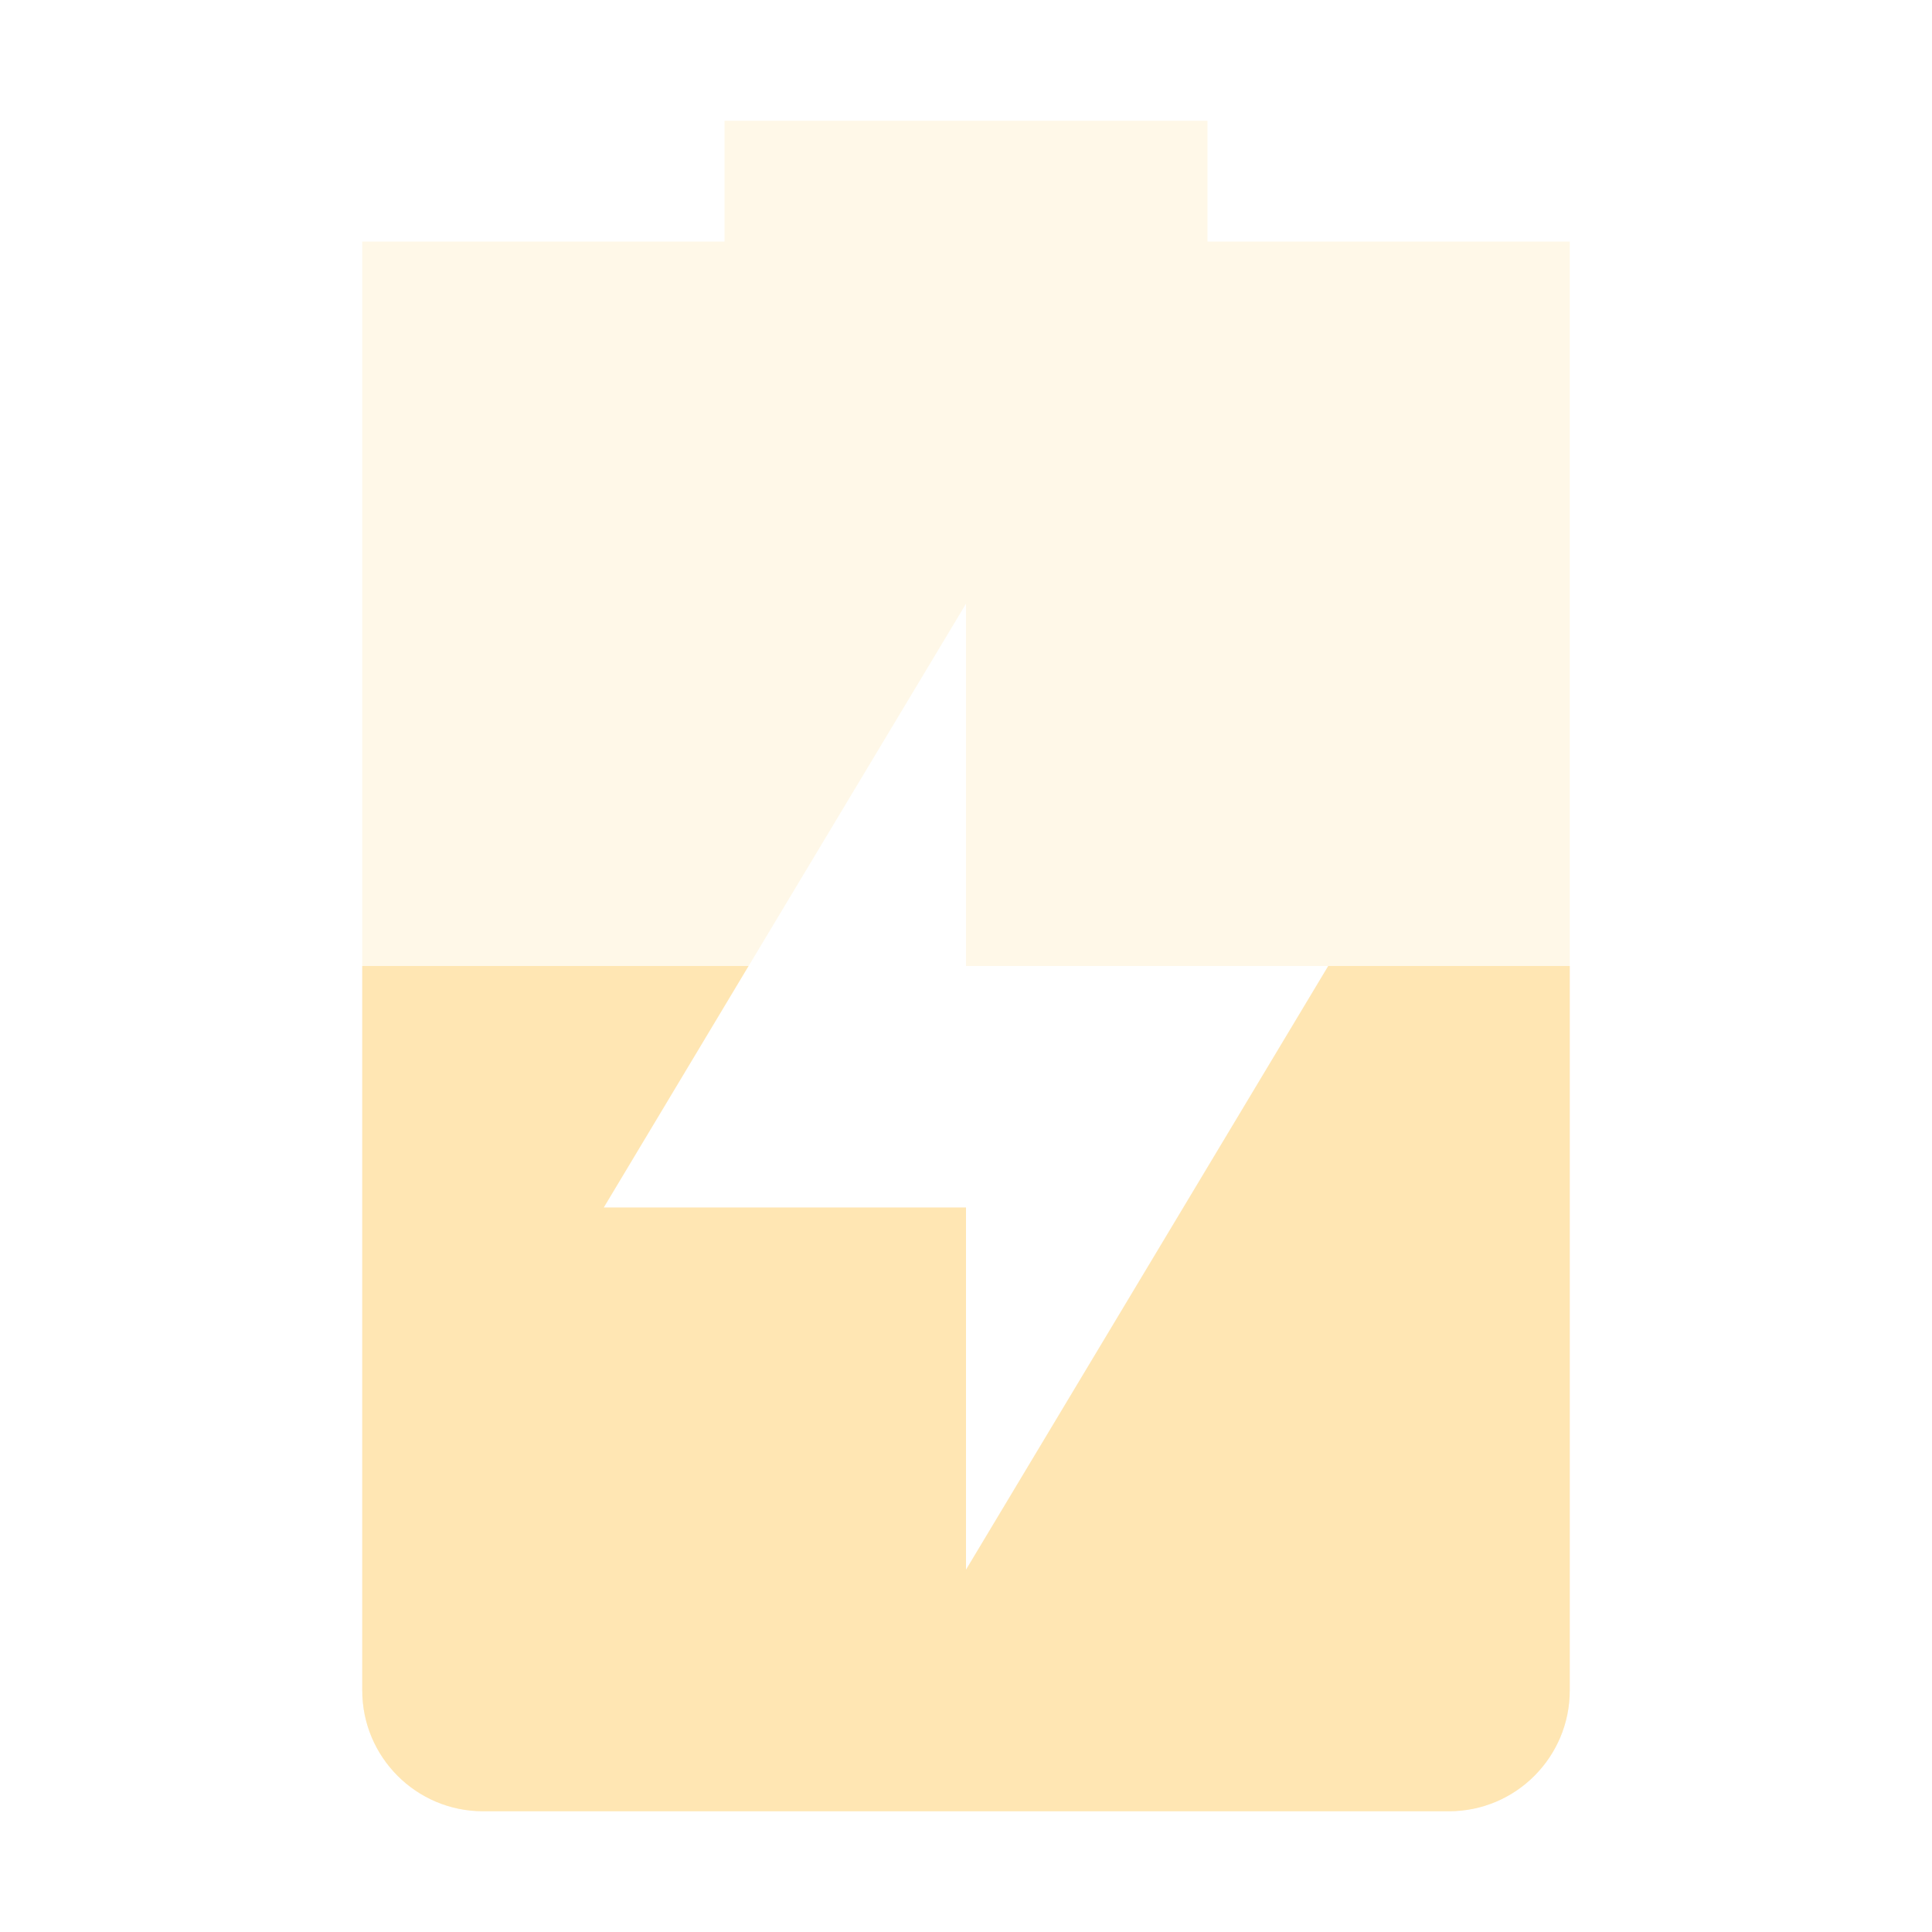 <svg xmlns="http://www.w3.org/2000/svg" width="16" height="16" version="1.1">
 <path style="opacity:0.3;fill:#FFE6B3" d="M 6,1 V 2 H 3 V 14 C 3,14.55 3.446,15 4,15 H 12 C 12.554,15 13,14.55 13,14 V 2 H 10 V 1 Z M 8,5 V 8 H 11 L 8,13 V 10 H 5 Z"/>
 <path style="fill:#FFE6B3" d="M 3,8 V 14 C 3,14.55 3.446,15 4,15 H 12 C 12.554,15 13,14.55 13,14 V 8 H 11 L 8,13 V 10 H 5 L 6.199,8 Z"/>
</svg>
